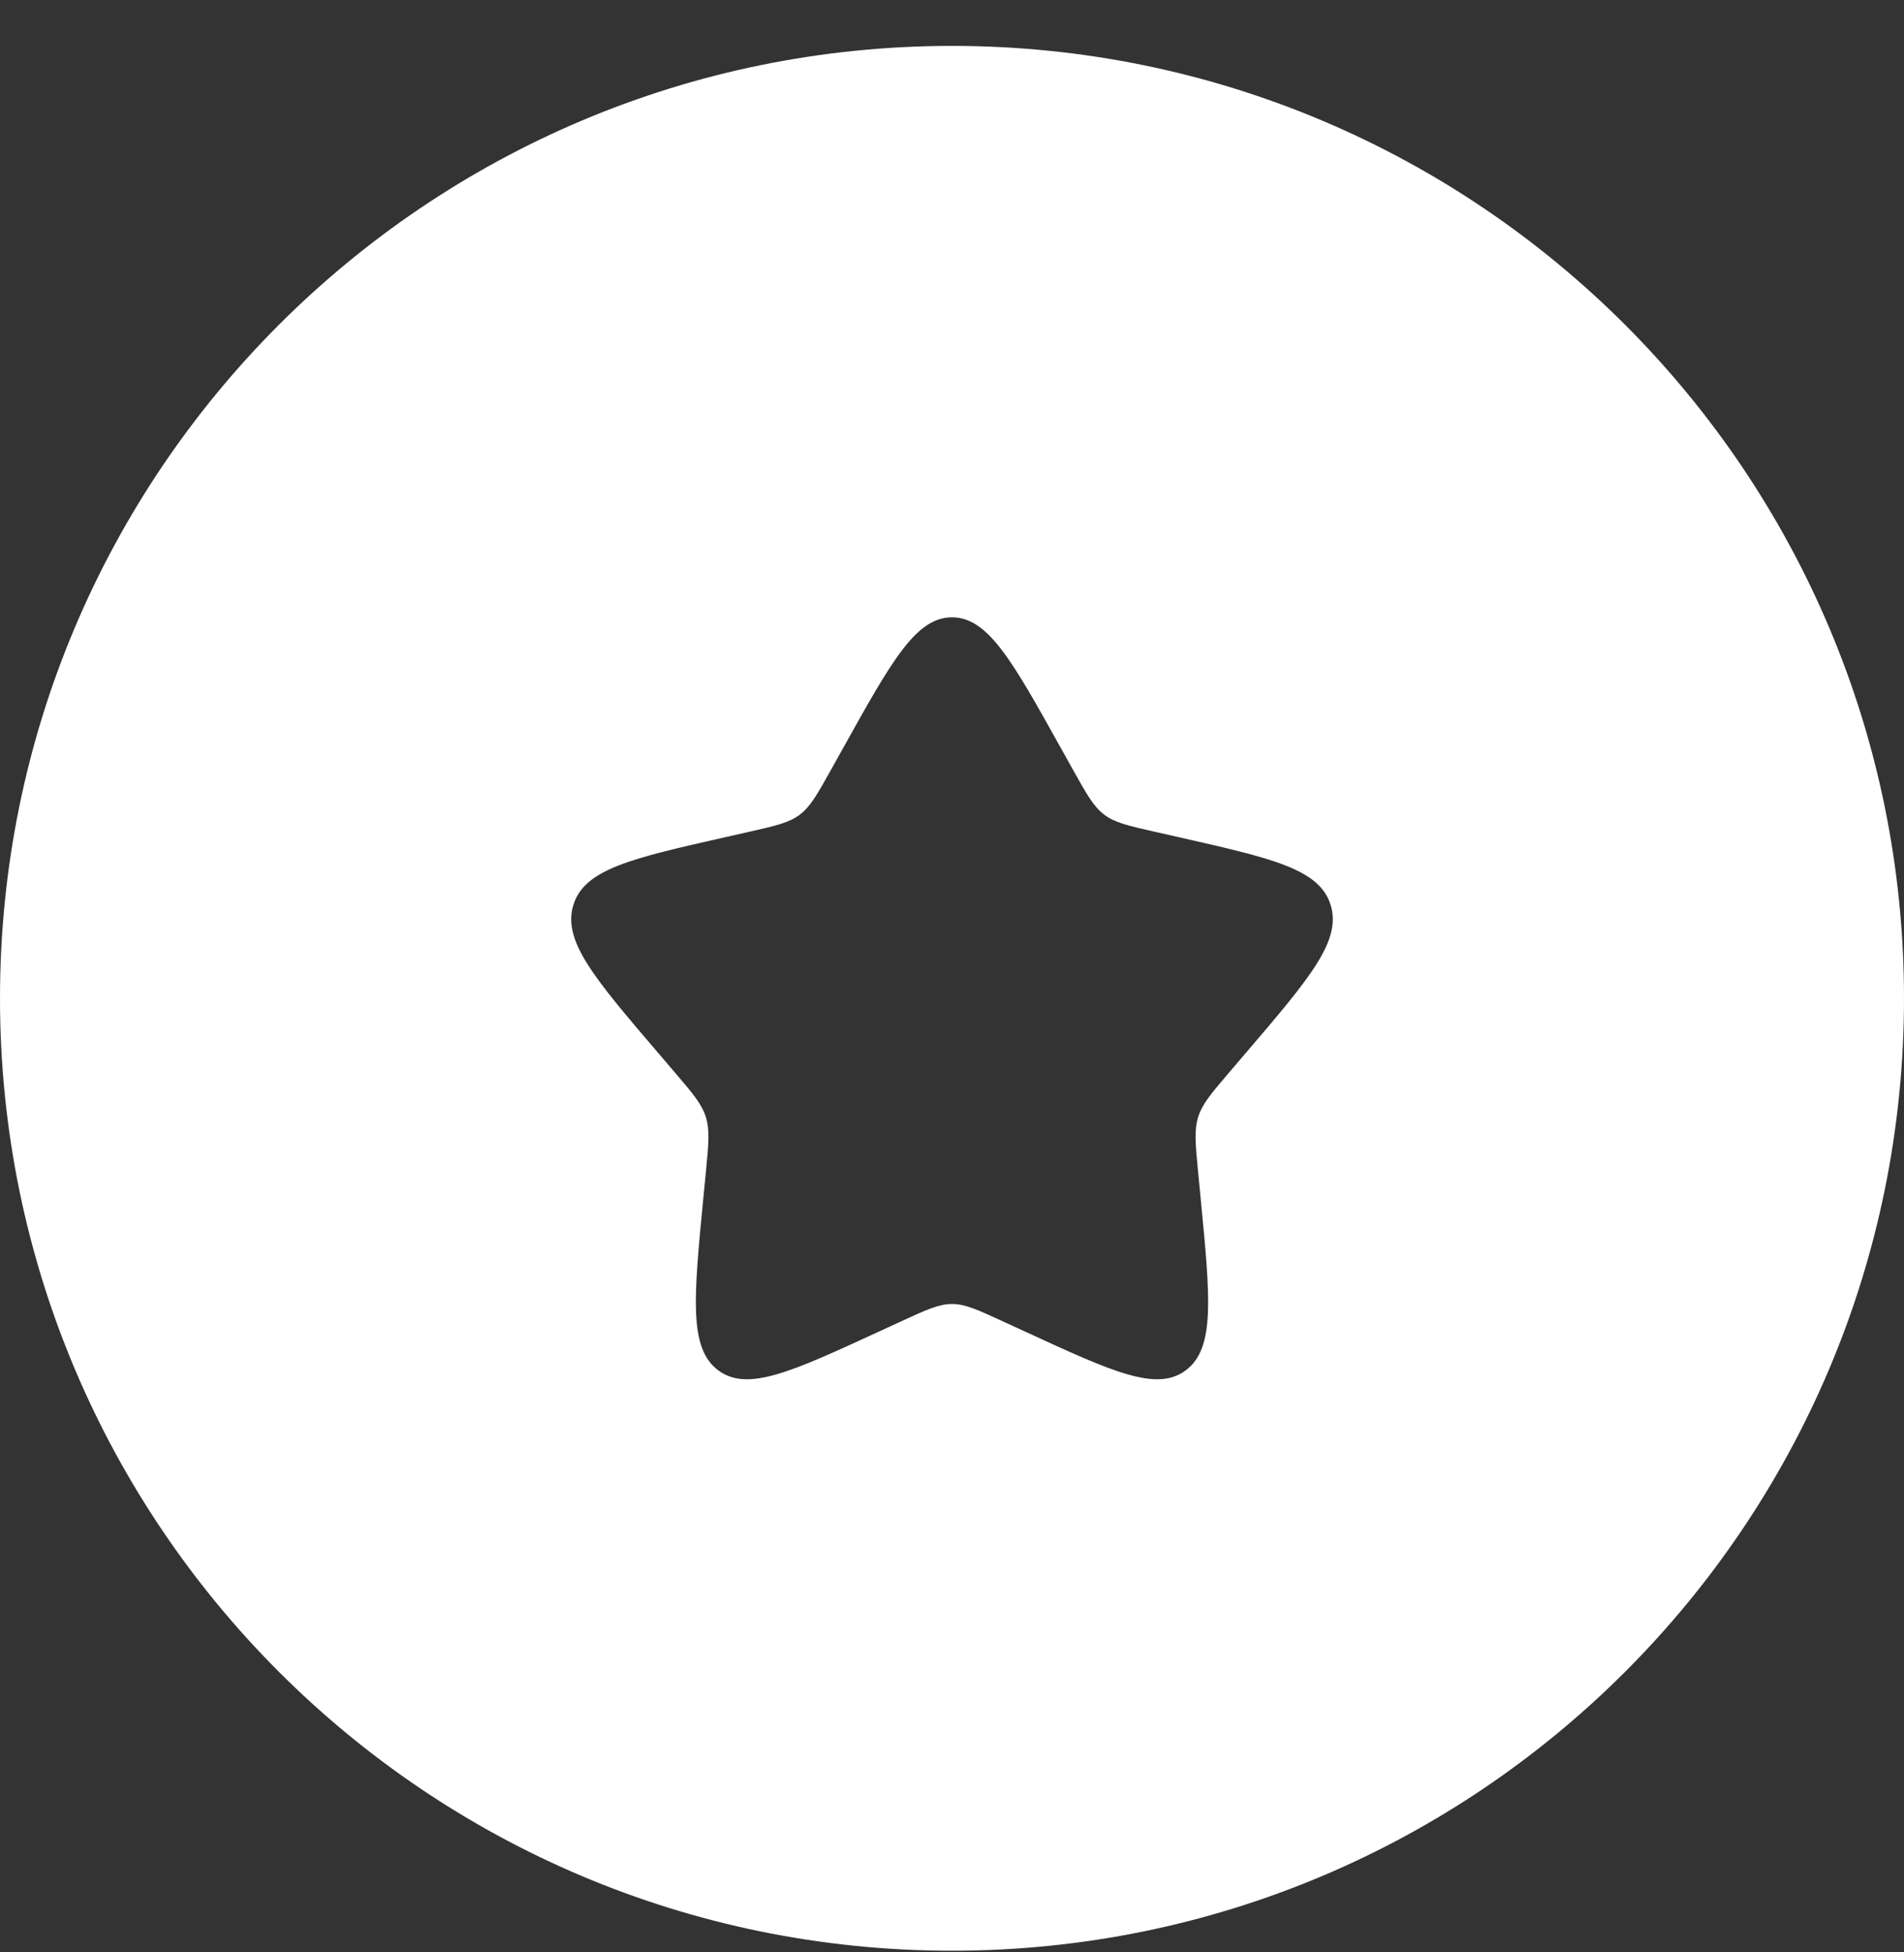 <svg width="40" height="41" viewBox="0 0 40 41" fill="none" xmlns="http://www.w3.org/2000/svg">
<rect x="0" y="0" width="40" height="41" fill="#333333" stroke="none"/>
<path fill-rule="evenodd" clip-rule="evenodd" d="M20 40.965C31.046 40.965 40 32.01 40 20.965C40 9.919 31.046 0.964 20 0.964C8.954 0.964 0 9.919 0 20.965C0 32.01 8.954 40.965 20 40.965ZM17.723 15.691L17.46 16.162C17.172 16.678 17.028 16.936 16.804 17.107C16.579 17.277 16.3 17.34 15.741 17.467L15.232 17.582C13.264 18.027 12.28 18.25 12.046 19.003C11.812 19.756 12.483 20.54 13.824 22.108L14.171 22.514C14.552 22.96 14.743 23.183 14.829 23.459C14.914 23.735 14.886 24.032 14.828 24.627L14.775 25.168C14.573 27.261 14.471 28.308 15.084 28.773C15.697 29.238 16.618 28.814 18.461 27.965L18.937 27.746C19.461 27.505 19.723 27.384 20 27.384C20.277 27.384 20.539 27.505 21.063 27.746L21.539 27.965C23.382 28.814 24.303 29.238 24.916 28.773C25.529 28.308 25.427 27.261 25.224 25.168L25.172 24.627C25.114 24.032 25.086 23.735 25.171 23.459C25.257 23.183 25.448 22.96 25.829 22.514L26.176 22.108C27.517 20.54 28.188 19.756 27.954 19.003C27.72 18.25 26.736 18.027 24.768 17.582L24.259 17.467C23.7 17.34 23.421 17.277 23.196 17.107C22.972 16.936 22.828 16.678 22.54 16.162L22.277 15.691C21.264 13.873 20.757 12.964 20 12.964C19.243 12.964 18.736 13.873 17.723 15.691Z" fill="white"/>
</svg>
